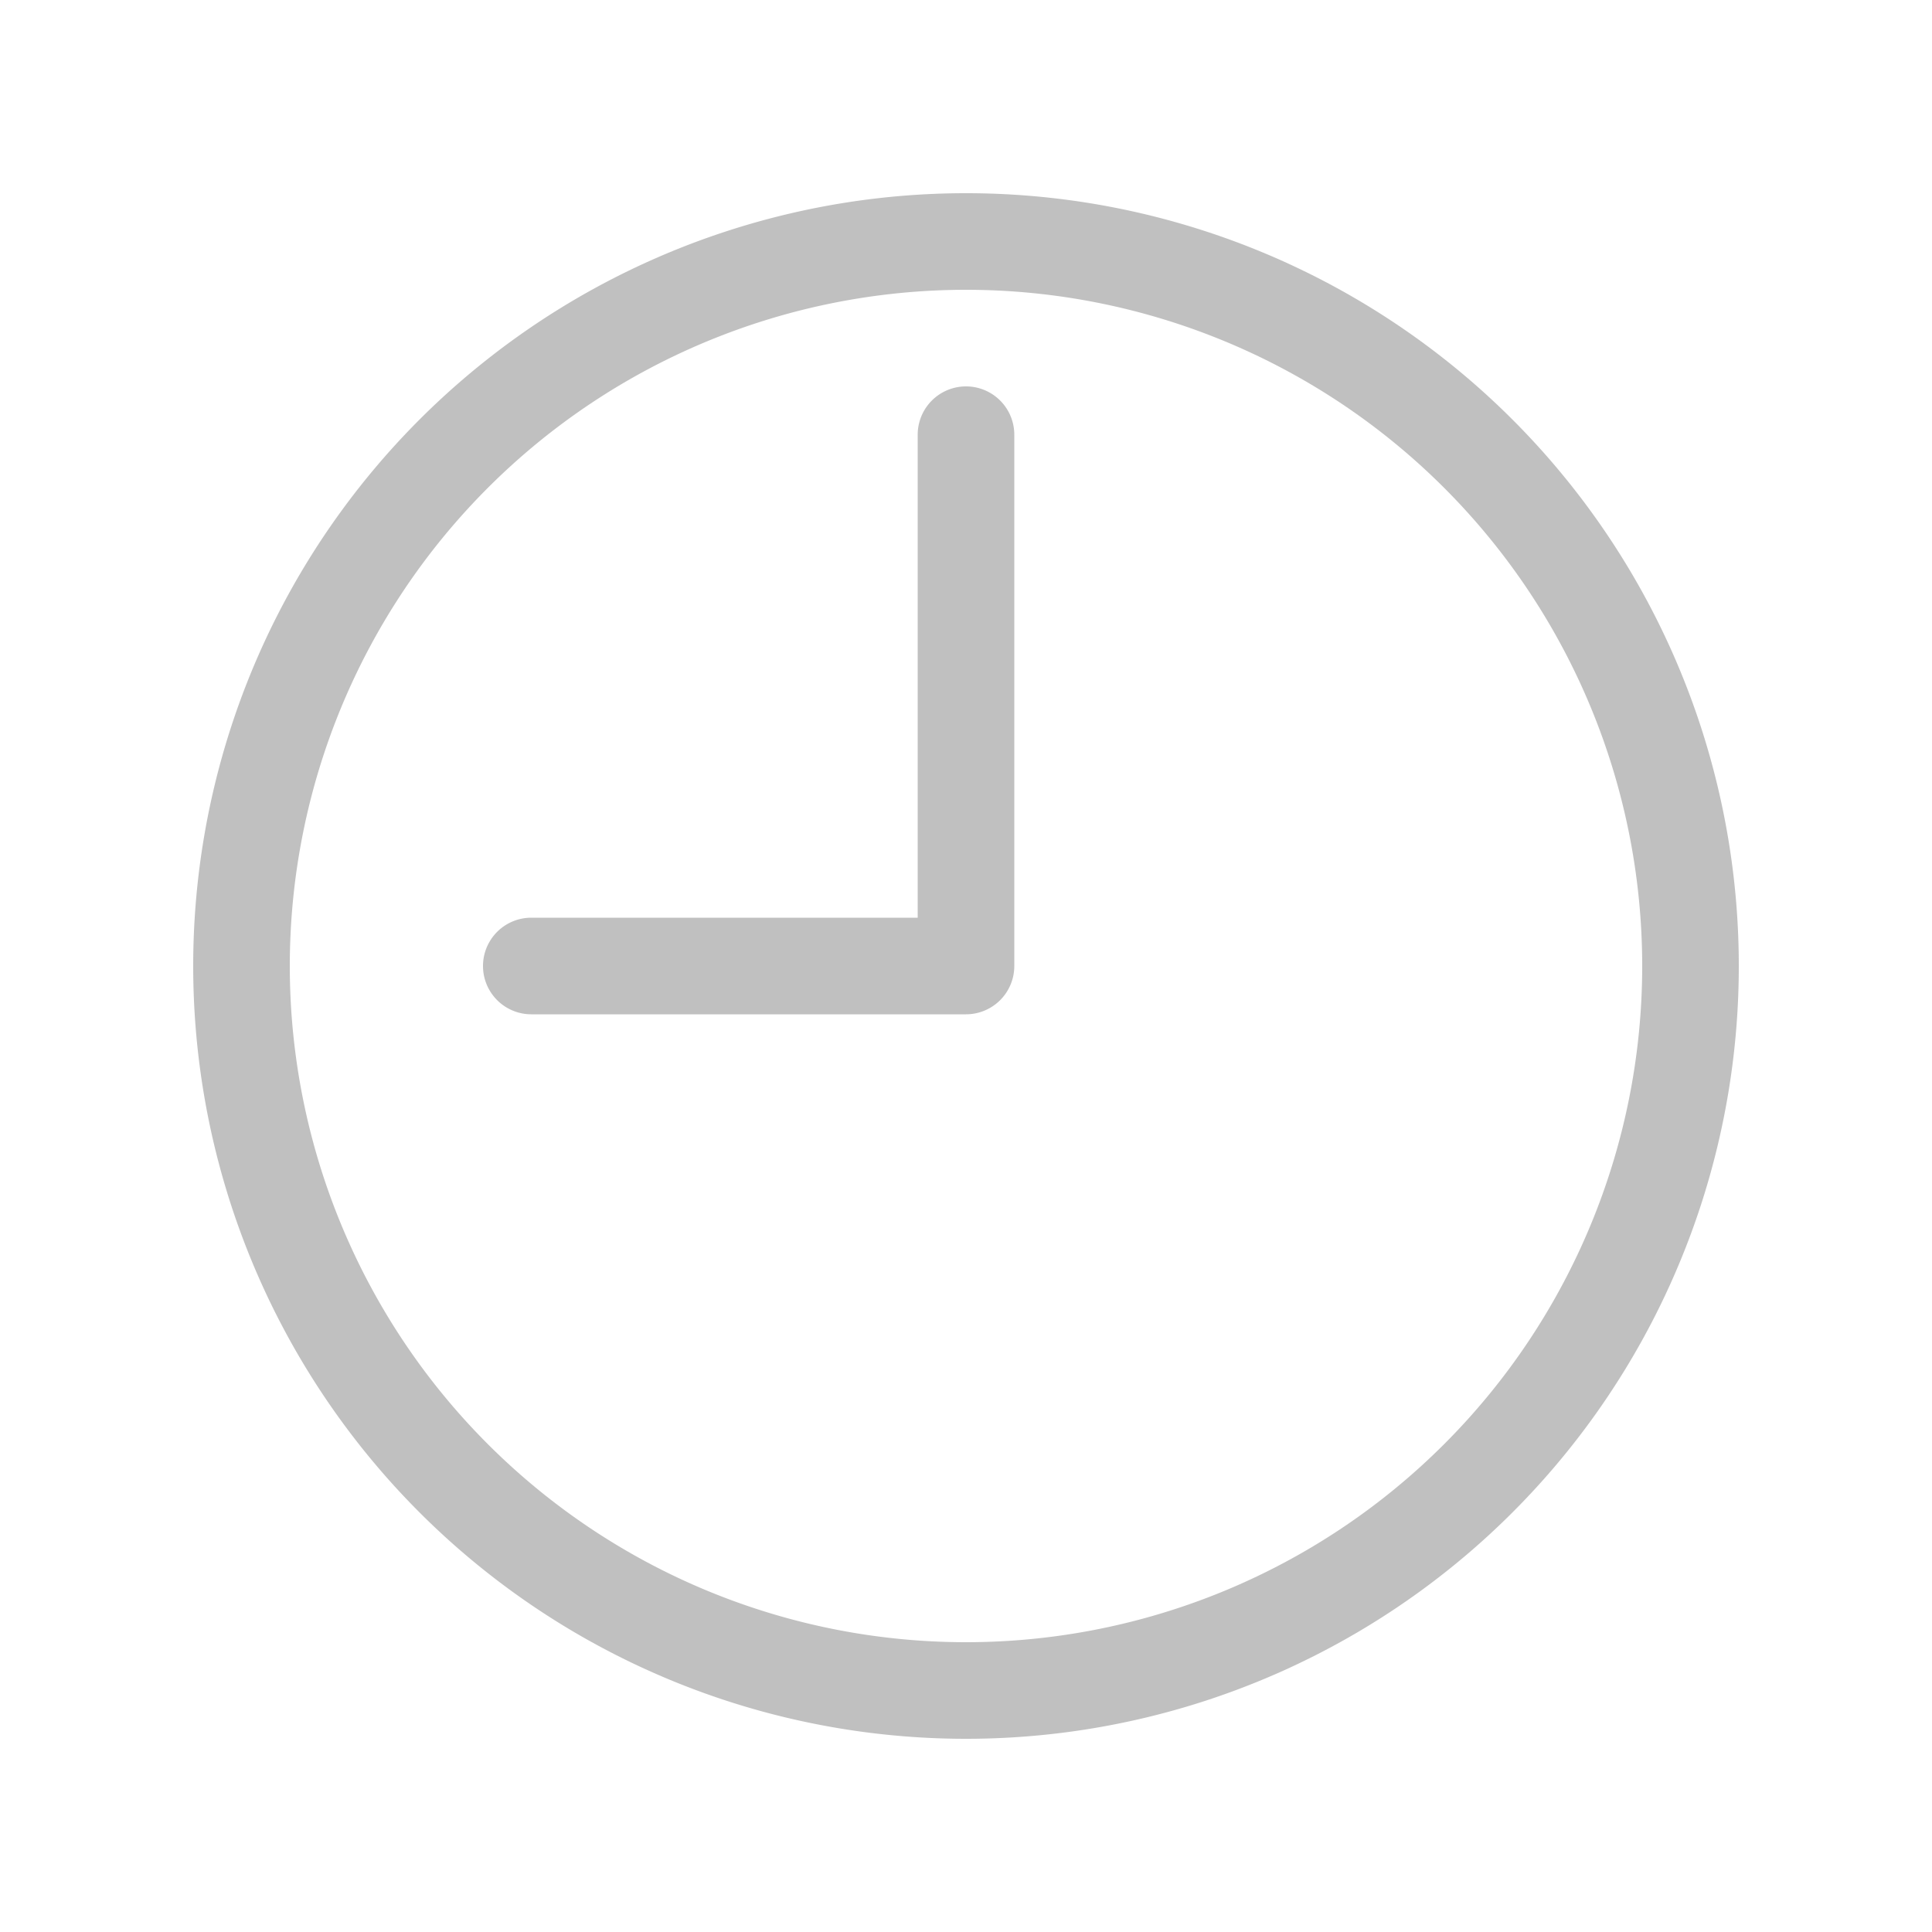 <svg class="bi bi-clock" width="1em" height="1em" viewBox="0 0 20 20" fill="#c0c0c0" xmlns="http://www.w3.org/2000/svg">
  <path fill-rule="evenodd" d="M10 17a7 7 0 100-14 7 7 0 000 14zm8-7a8 8 0 11-16 0 8 8 0 0116 0z" clip-rule="evenodd"/>
  <path fill-rule="evenodd" d="M10 4a.5.5 0 01.5.5V10a.5.5 0 01-.5.5H5.5a.5.5 0 010-1h4v-5A.5.5 0 0110 4z" clip-rule="evenodd"/>
</svg>